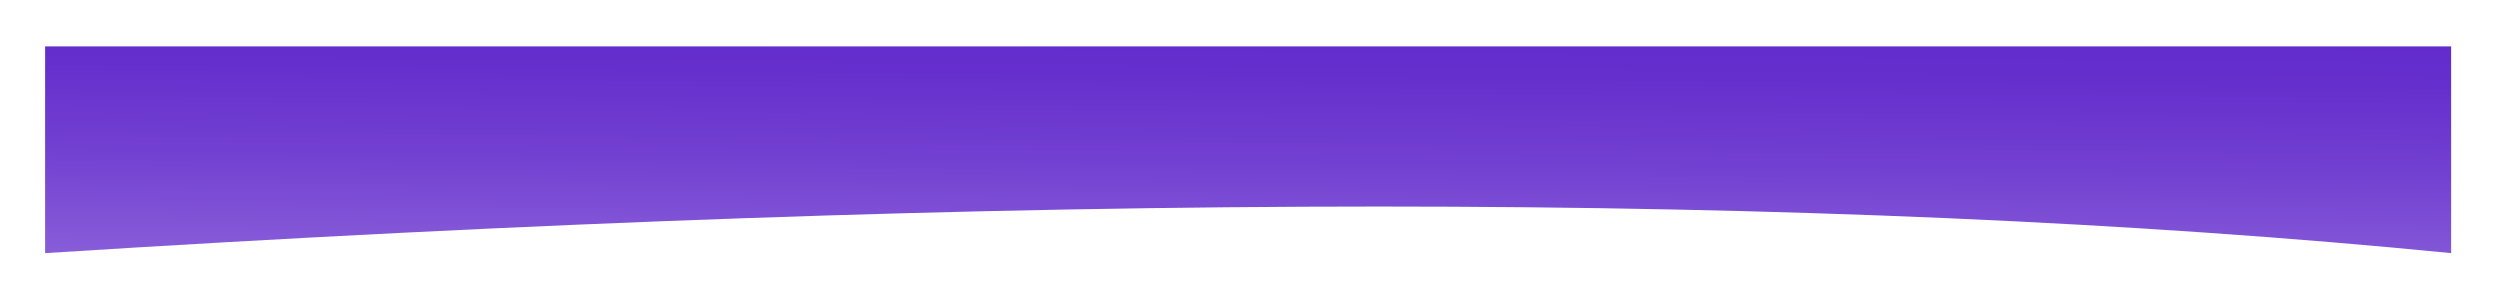 <svg xmlns="http://www.w3.org/2000/svg" xmlns:xlink="http://www.w3.org/1999/xlink" width="1995" height="240" viewBox="0 0 1995 240">
  <defs>
    <style>
      .cls-1 {
        filter: url(#AI_GaussianBlur_7);
      }

      .cls-2 {
        fill: url(#linear-gradient);
      }
    </style>
    <filter id="AI_GaussianBlur_7" name="AI_GaussianBlur_7">
      <feGaussianBlur stdDeviation="7"/>
    </filter>
    <linearGradient id="linear-gradient" x1="992.18" y1="500.33" x2="997.1" y2="10.35" gradientUnits="userSpaceOnUse">
      <stop offset="0" stop-color="#fff"/>
      <stop offset="0.05" stop-color="#f3effb"/>
      <stop offset="0.24" stop-color="#c7b4ed"/>
      <stop offset="0.42" stop-color="#a382e1"/>
      <stop offset="0.6" stop-color="#865bd8"/>
      <stop offset="0.76" stop-color="#7240d1"/>
      <stop offset="0.9" stop-color="#652fcd"/>
      <stop offset="1" stop-color="#6129cc"/>
    </linearGradient>
  </defs>
  <g id="Layer_1" data-name="Layer 1">
    <g class="cls-1">
      <path class="cls-2" d="M1956,202q-751.73-74.37-1920,0V37H1956Z"/>
    </g>
  </g>
</svg>
